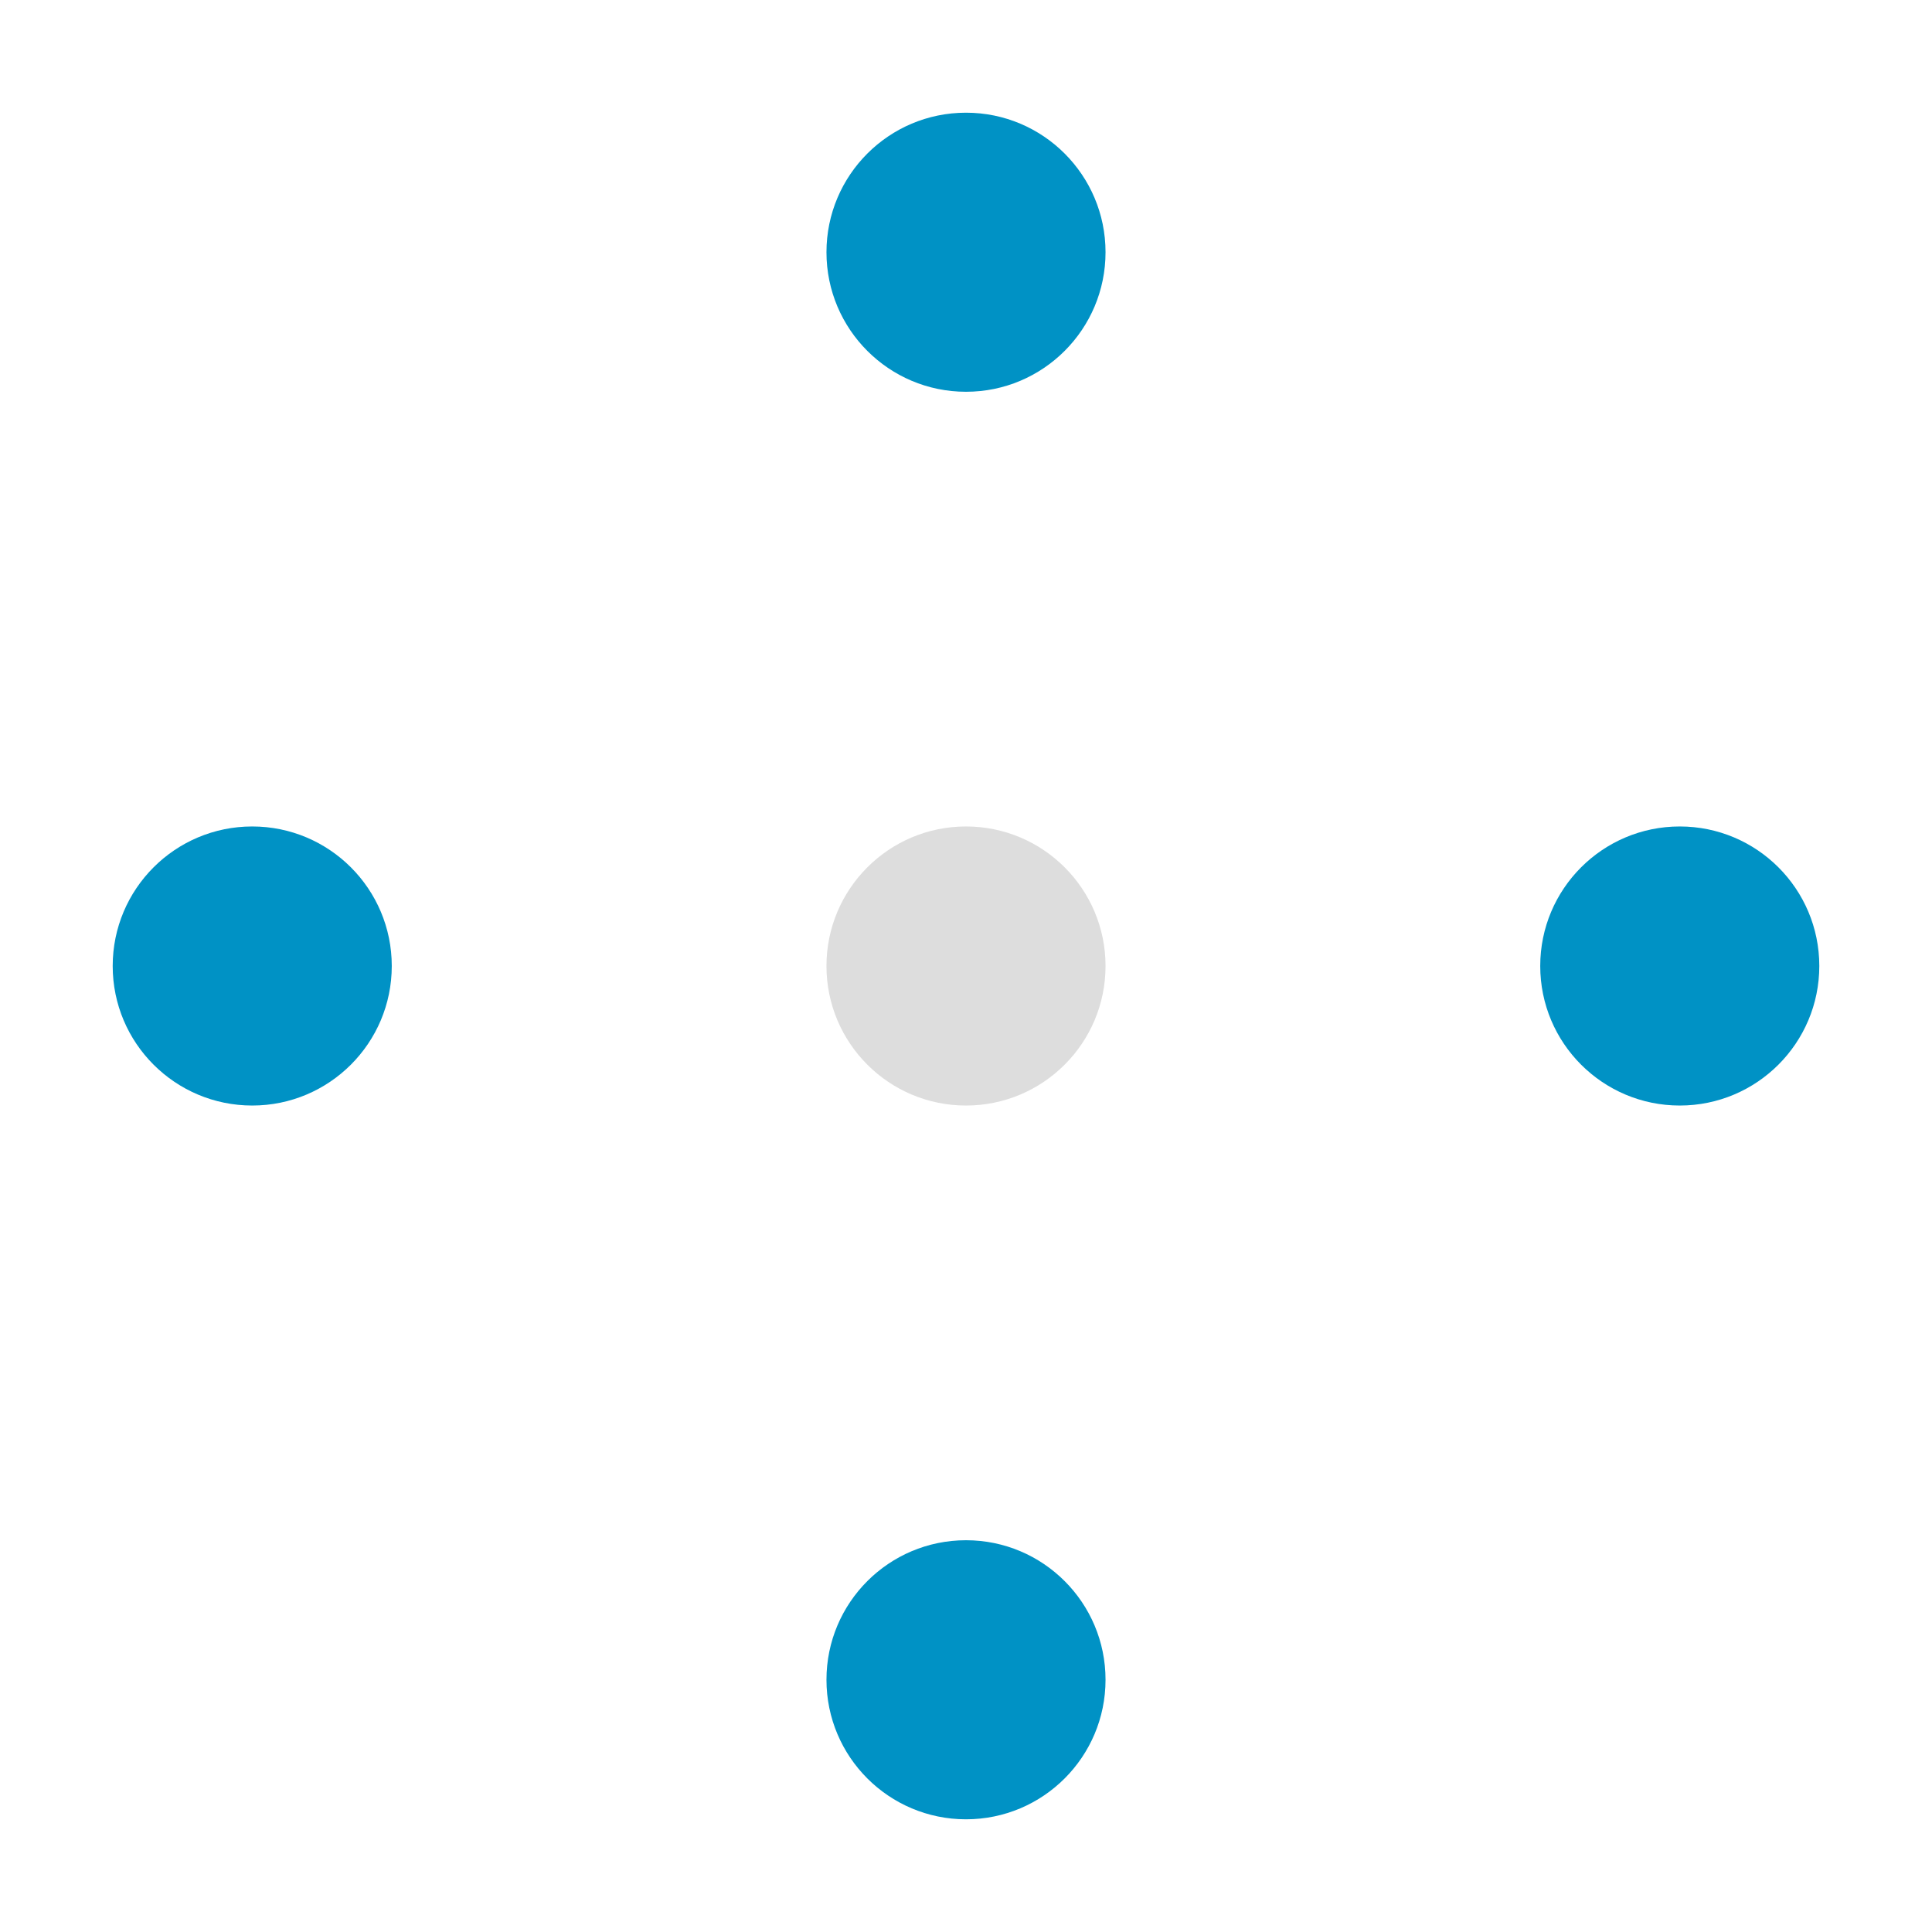 <?xml version="1.0" encoding="utf-8"?>
<!-- Generator: Adobe Illustrator 25.4.1, SVG Export Plug-In . SVG Version: 6.00 Build 0)  -->
<svg version="1.1" id="Layer_1" xmlns="http://www.w3.org/2000/svg" xmlns:xlink="http://www.w3.org/1999/xlink" x="0px" y="0px"
	 viewBox="0 0 36 36" style="enable-background:new 0 0 36 36;" xml:space="preserve">
<style type="text/css">
	.st0{fill:#0092C5;}
	.st1{fill:#DDDDDD;}
</style>
<g>
	<circle class="st0" cx="18" cy="4.7" r="2.6"/>
	<circle class="st0" cx="4.7" cy="18" r="2.6"/>
	<circle class="st1" cx="18" cy="18" r="2.6"/>
	<circle class="st0" cx="18" cy="31.3" r="2.6"/>
	<circle class="st0" cx="31.3" cy="18" r="2.6"/>
</g>
</svg>
